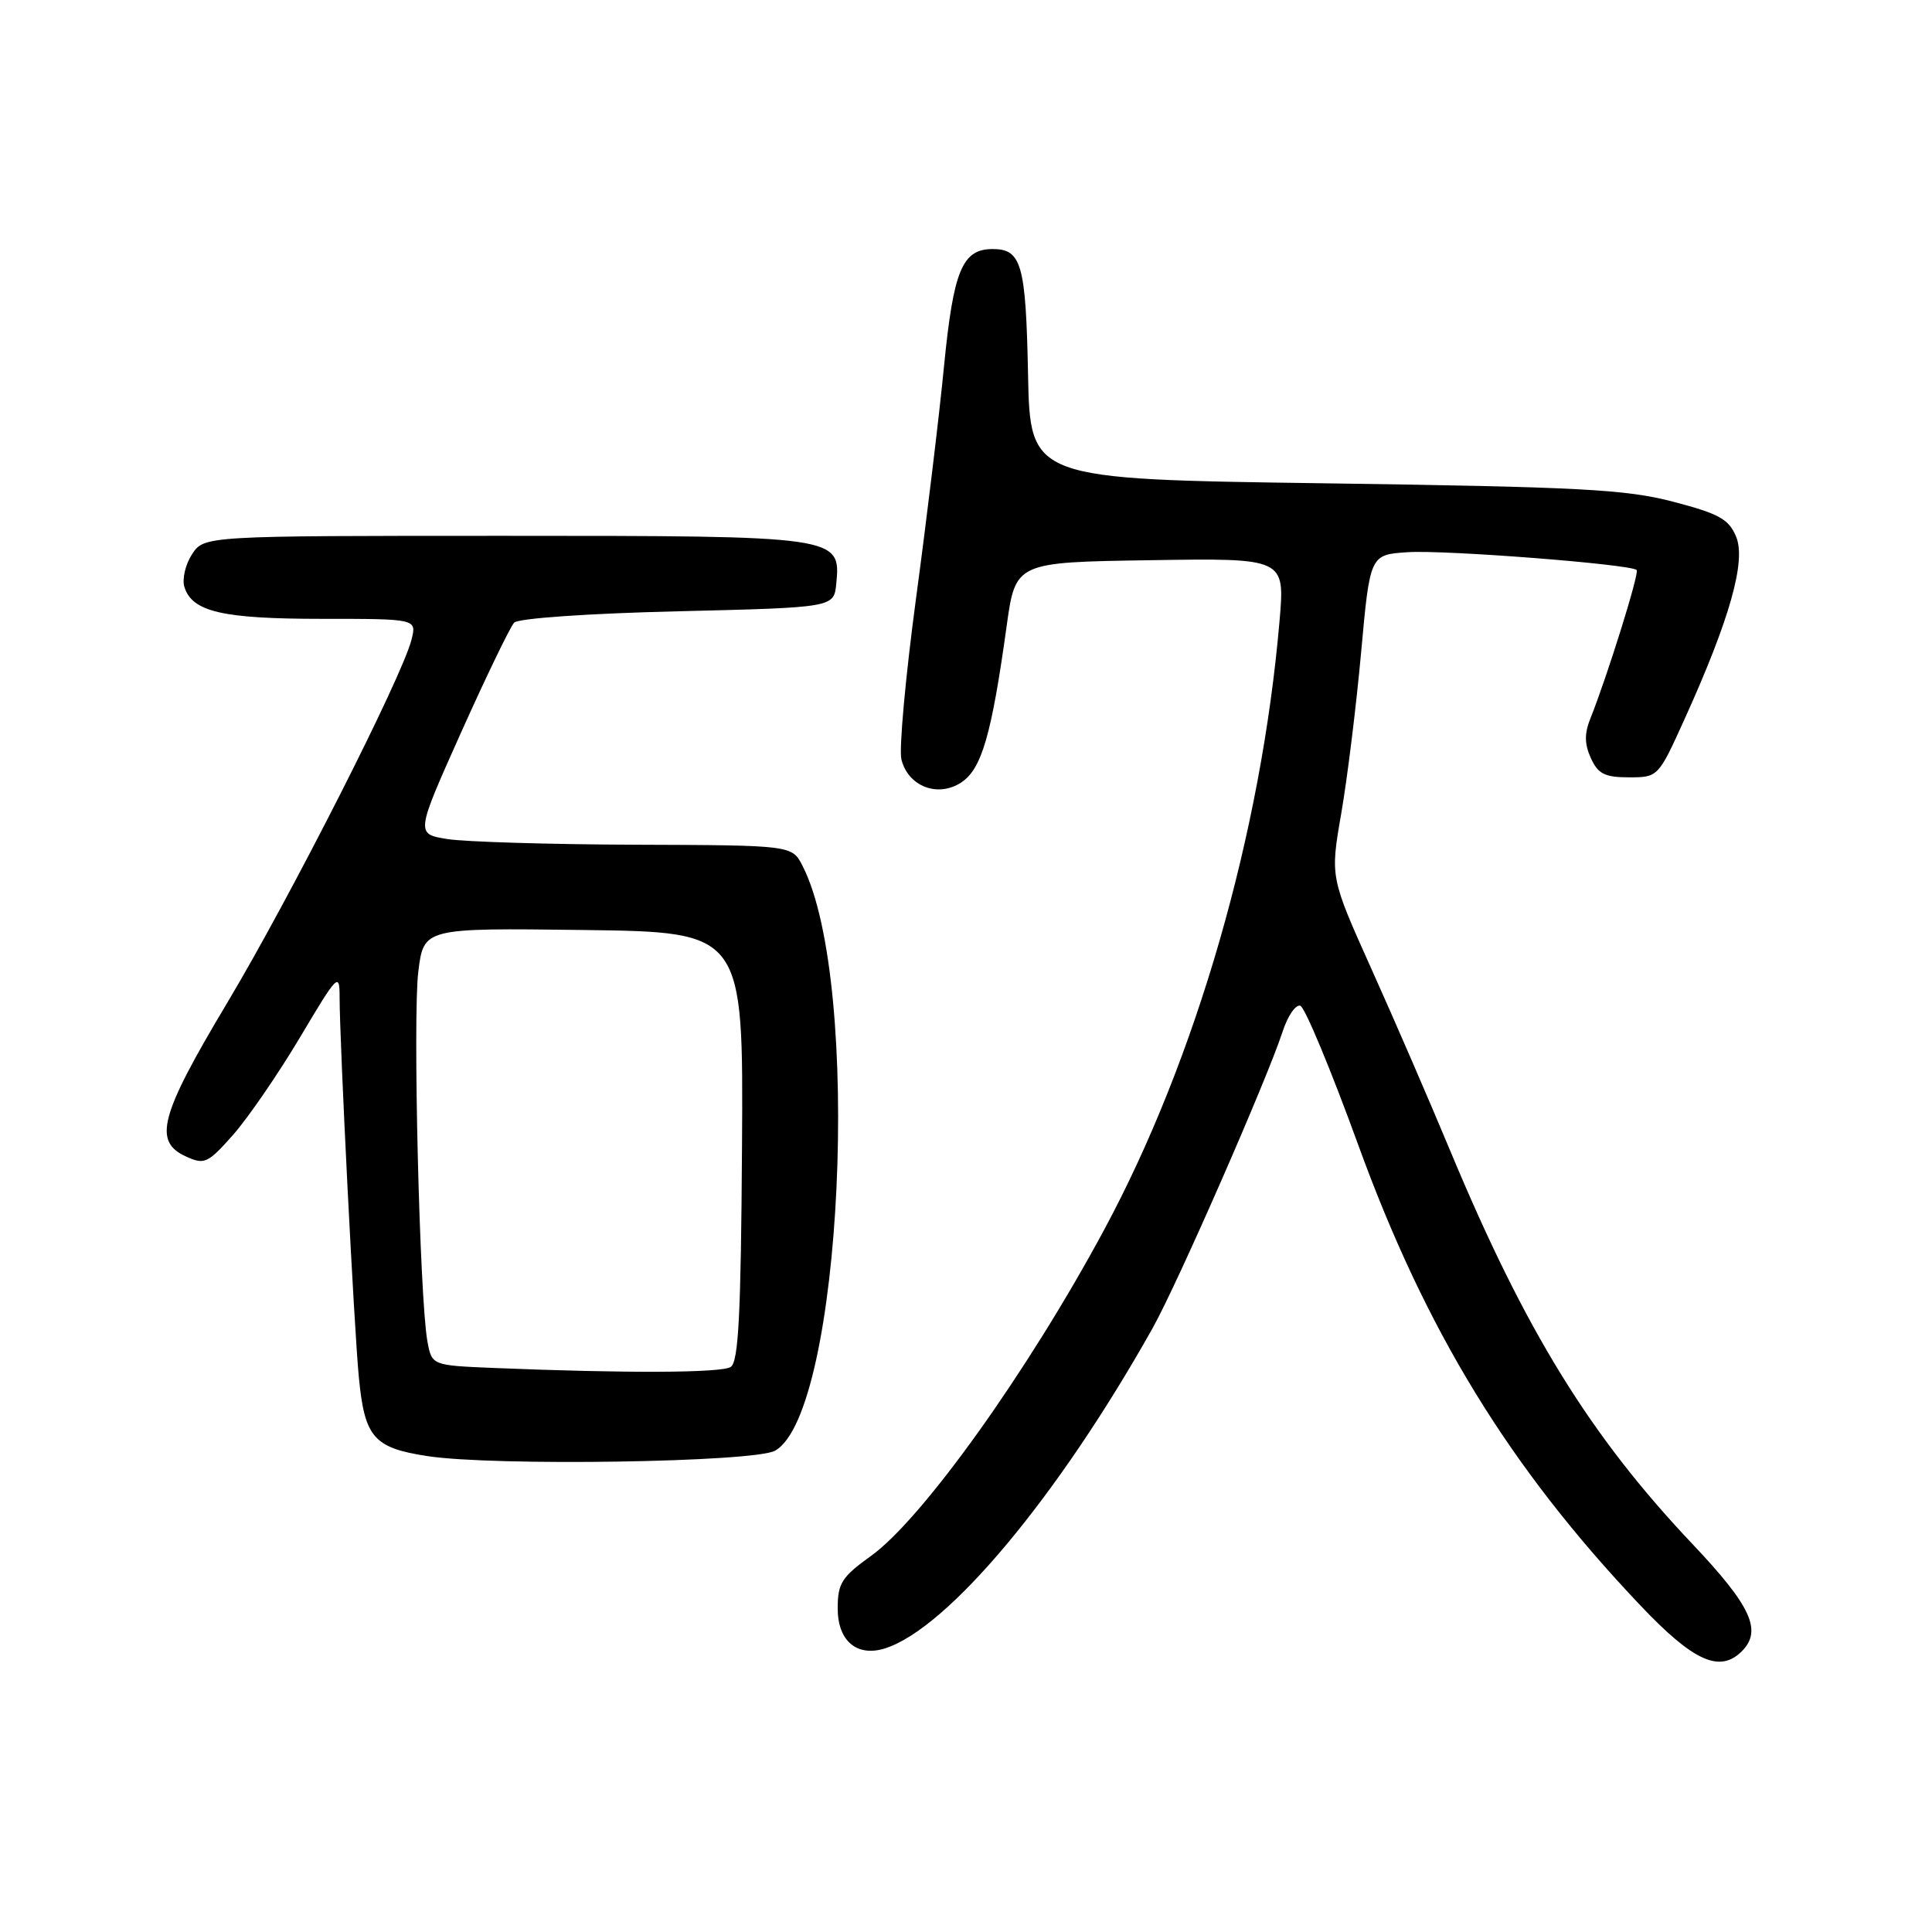 <?xml version="1.0" encoding="UTF-8" standalone="no"?>
<!DOCTYPE svg PUBLIC "-//W3C//DTD SVG 1.1//EN" "http://www.w3.org/Graphics/SVG/1.1/DTD/svg11.dtd" >
<svg xmlns="http://www.w3.org/2000/svg" xmlns:xlink="http://www.w3.org/1999/xlink" version="1.1" viewBox="0 0 256 256">
 <g >
 <path fill="currentColor"
d=" M 230.80 218.80 C 233.54 216.06 232.04 212.81 224.23 204.56 C 210.66 190.22 202.10 176.32 192.17 152.50 C 189.42 145.90 184.72 135.04 181.71 128.36 C 176.26 116.23 176.26 116.23 177.71 107.86 C 178.51 103.26 179.70 93.65 180.35 86.50 C 181.53 73.50 181.53 73.50 186.51 73.17 C 191.41 72.84 216.10 74.76 216.87 75.53 C 217.25 75.91 212.94 89.71 210.73 95.21 C 209.93 97.20 209.95 98.60 210.80 100.46 C 211.75 102.55 212.65 103.00 215.84 103.00 C 219.71 103.00 219.73 102.98 223.23 95.25 C 229.21 82.04 231.38 74.34 230.05 71.13 C 229.09 68.79 227.79 68.07 221.70 66.48 C 215.45 64.84 209.36 64.52 175.50 64.04 C 136.50 63.50 136.50 63.50 136.22 49.57 C 135.93 35.01 135.36 33.00 131.53 33.00 C 127.51 33.00 126.34 35.80 125.09 48.50 C 124.45 55.10 122.77 68.98 121.37 79.35 C 119.98 89.71 119.11 99.29 119.44 100.63 C 120.34 104.21 124.26 105.72 127.37 103.68 C 130.07 101.91 131.38 97.42 133.38 83.00 C 134.56 74.50 134.56 74.50 152.41 74.23 C 170.26 73.95 170.26 73.95 169.55 82.23 C 167.14 110.35 158.52 140.27 146.28 163.00 C 136.19 181.74 122.22 201.28 115.41 206.17 C 111.53 208.96 111.00 209.79 111.00 213.13 C 111.00 217.44 113.55 219.59 117.27 218.42 C 125.61 215.77 140.19 198.32 152.72 176.00 C 156.00 170.15 167.87 143.07 169.95 136.70 C 170.63 134.61 171.69 133.06 172.30 133.27 C 172.91 133.47 176.36 141.77 179.97 151.70 C 188.94 176.38 200.01 194.45 217.38 212.75 C 224.40 220.15 227.88 221.72 230.80 218.80 Z  M 102.71 192.22 C 111.60 187.18 114.28 130.27 106.35 114.75 C 104.95 112.00 104.95 112.00 84.22 111.93 C 72.83 111.89 61.60 111.55 59.28 111.18 C 55.07 110.50 55.07 110.50 61.12 97.00 C 64.45 89.58 67.61 83.05 68.13 82.50 C 68.68 81.93 78.00 81.28 89.80 81.00 C 110.50 80.50 110.50 80.50 110.81 77.35 C 111.42 71.03 111.24 71.00 66.80 71.00 C 27.05 71.00 27.05 71.00 25.44 73.45 C 24.56 74.80 24.11 76.76 24.44 77.80 C 25.48 81.07 29.50 82.00 42.66 82.00 C 55.22 82.00 55.22 82.00 54.53 84.75 C 53.33 89.61 38.37 119.08 30.06 132.96 C 21.19 147.79 20.26 151.25 24.64 153.24 C 27.09 154.36 27.53 154.16 30.89 150.37 C 32.87 148.12 36.86 142.31 39.75 137.46 C 44.76 129.03 45.00 128.79 45.00 132.17 C 45.00 138.05 46.92 176.08 47.55 182.50 C 48.32 190.48 49.51 191.85 56.63 192.94 C 65.46 194.30 100.01 193.76 102.71 192.22 Z  M 65.36 181.26 C 57.22 180.92 57.22 180.92 56.63 177.71 C 55.60 172.01 54.68 134.68 55.43 128.73 C 56.15 122.96 56.15 122.96 77.32 123.23 C 98.50 123.50 98.50 123.50 98.32 151.90 C 98.18 174.18 97.86 180.47 96.82 181.13 C 95.56 181.93 82.94 181.98 65.36 181.26 Z "/>
</g>
</svg>